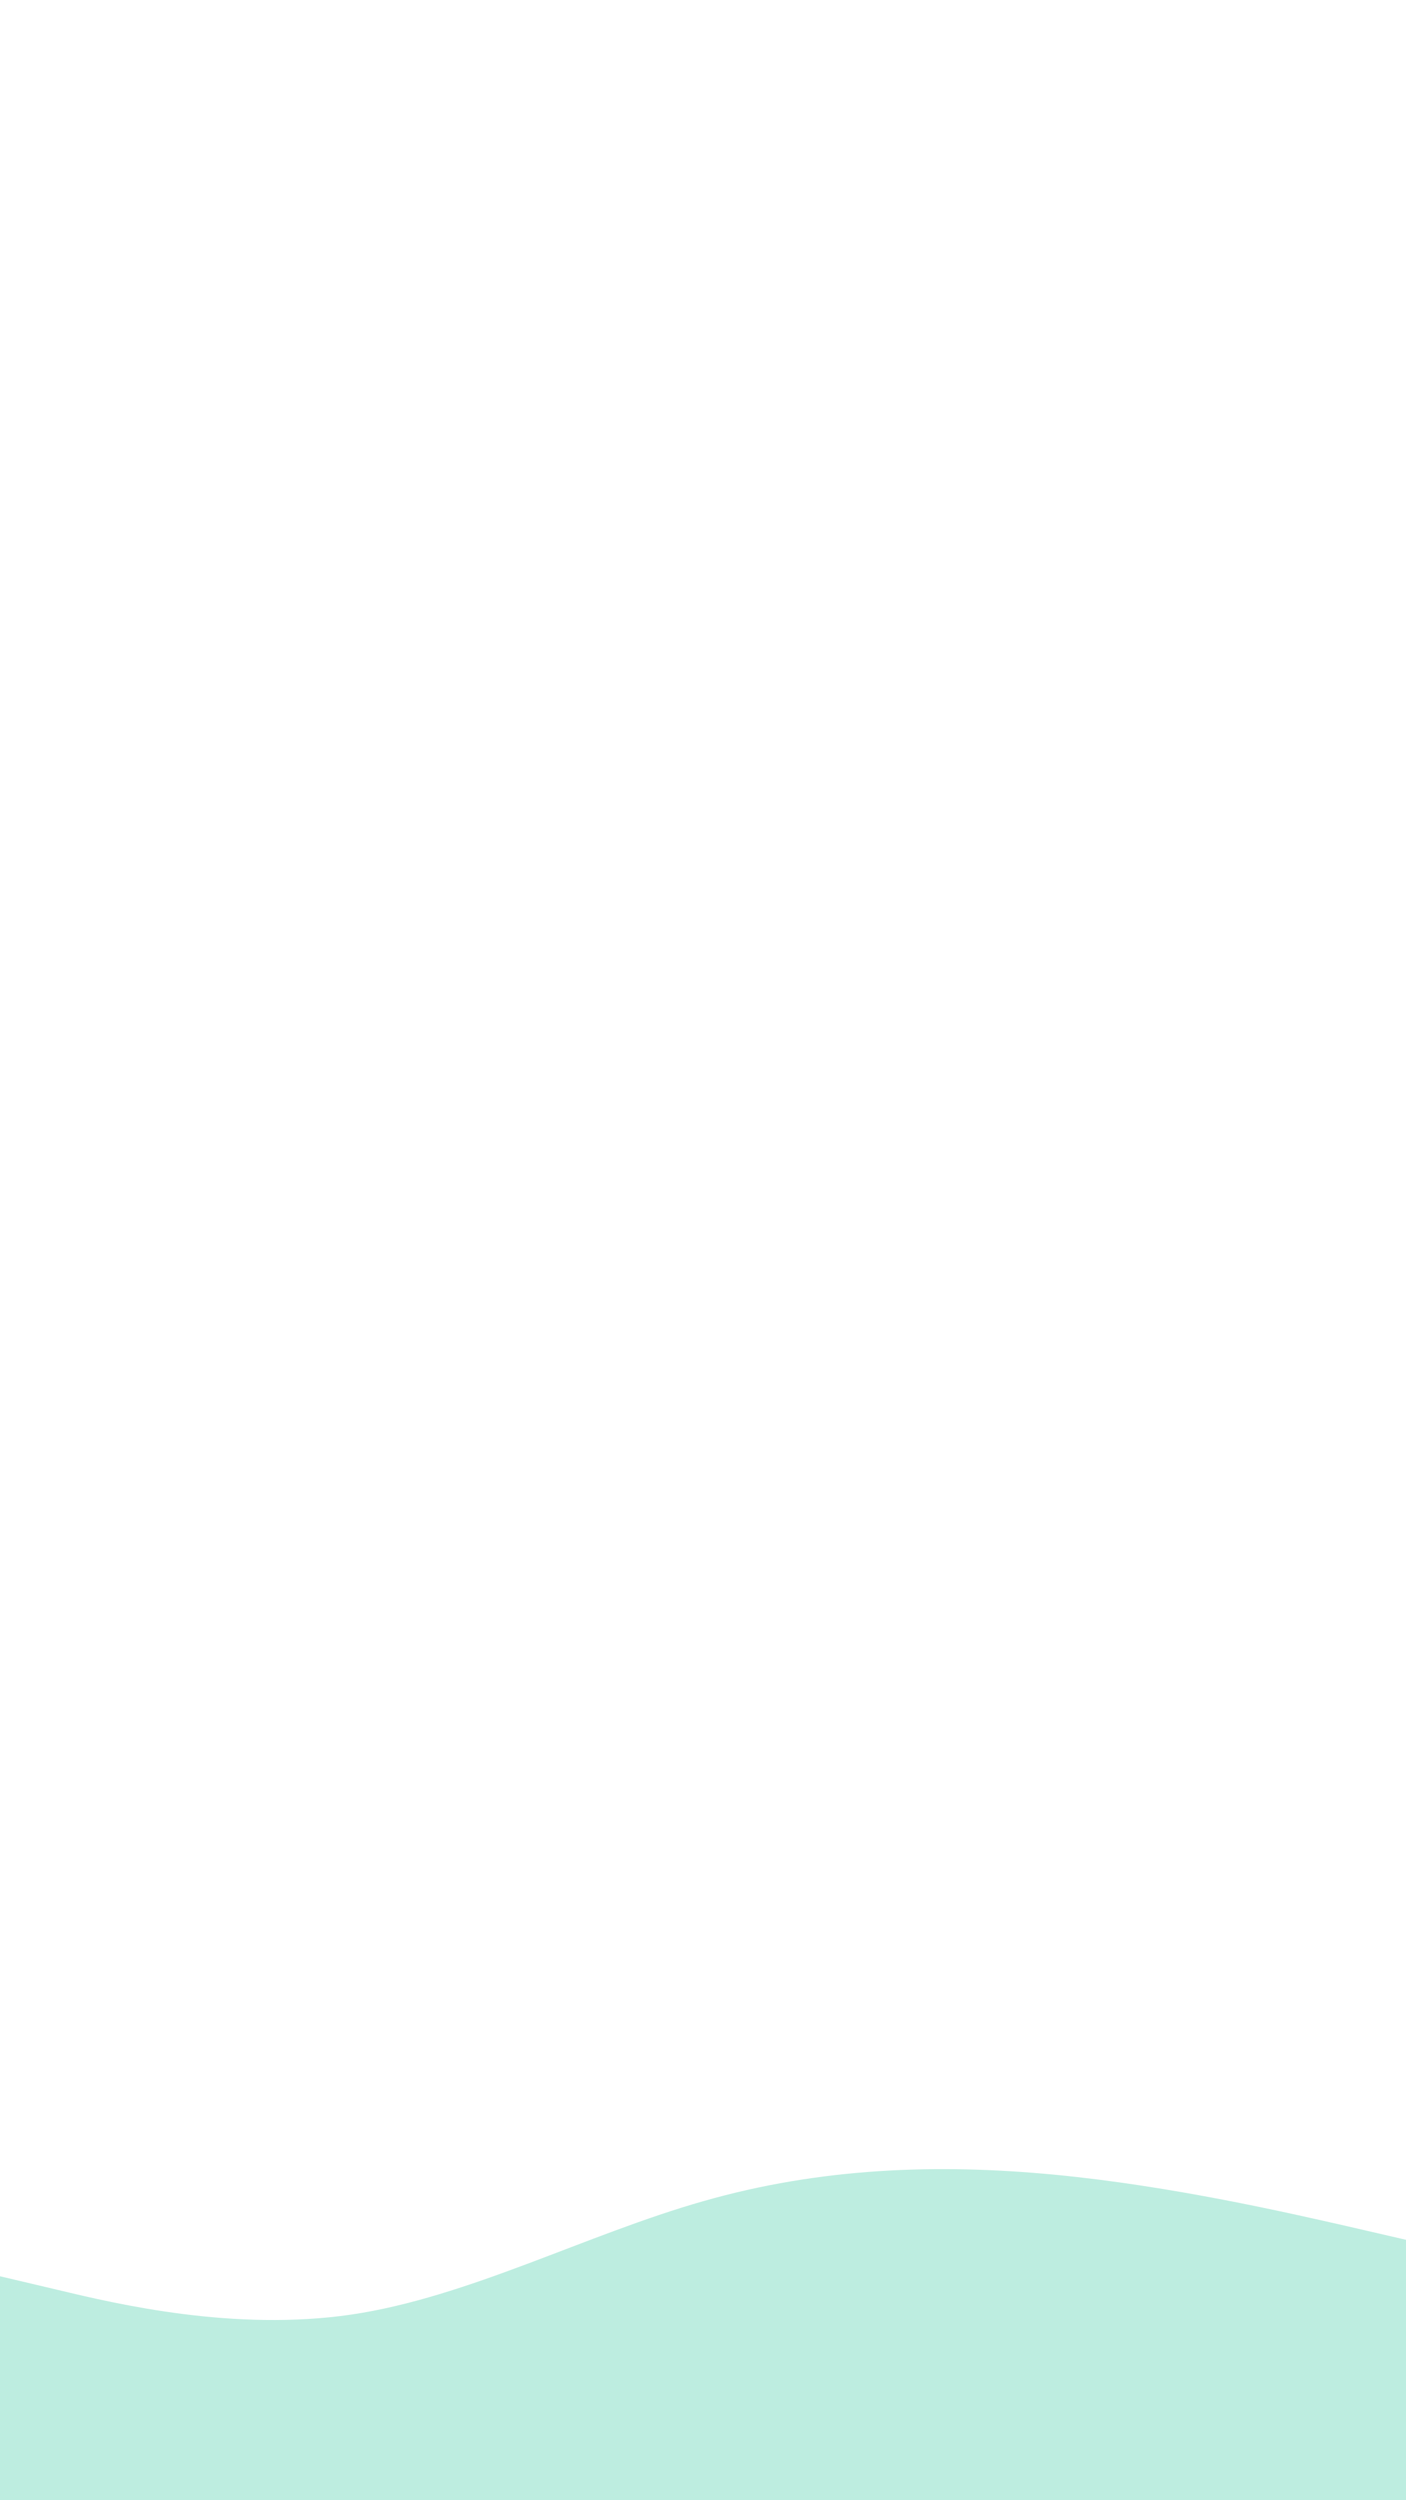 <svg id="visual" viewBox="0 0 540 960" width="540" height="960" xmlns="http://www.w3.org/2000/svg" xmlns:xlink="http://www.w3.org/1999/xlink" version="1.1"><path d="M0 874L22.5 879.3C45 884.7 90 895.3 135 888.7C180 882 225 858 270 845.2C315 832.3 360 830.7 405 835C450 839.3 495 849.7 517.5 854.8L540 860L540 961L517.5 961C495 961 450 961 405 961C360 961 315 961 270 961C225 961 180 961 135 961C90 961 45 961 22.5 961L0 961Z" fill="#BDEDE0" stroke-linecap="round" stroke-linejoin="miter"></path></svg>